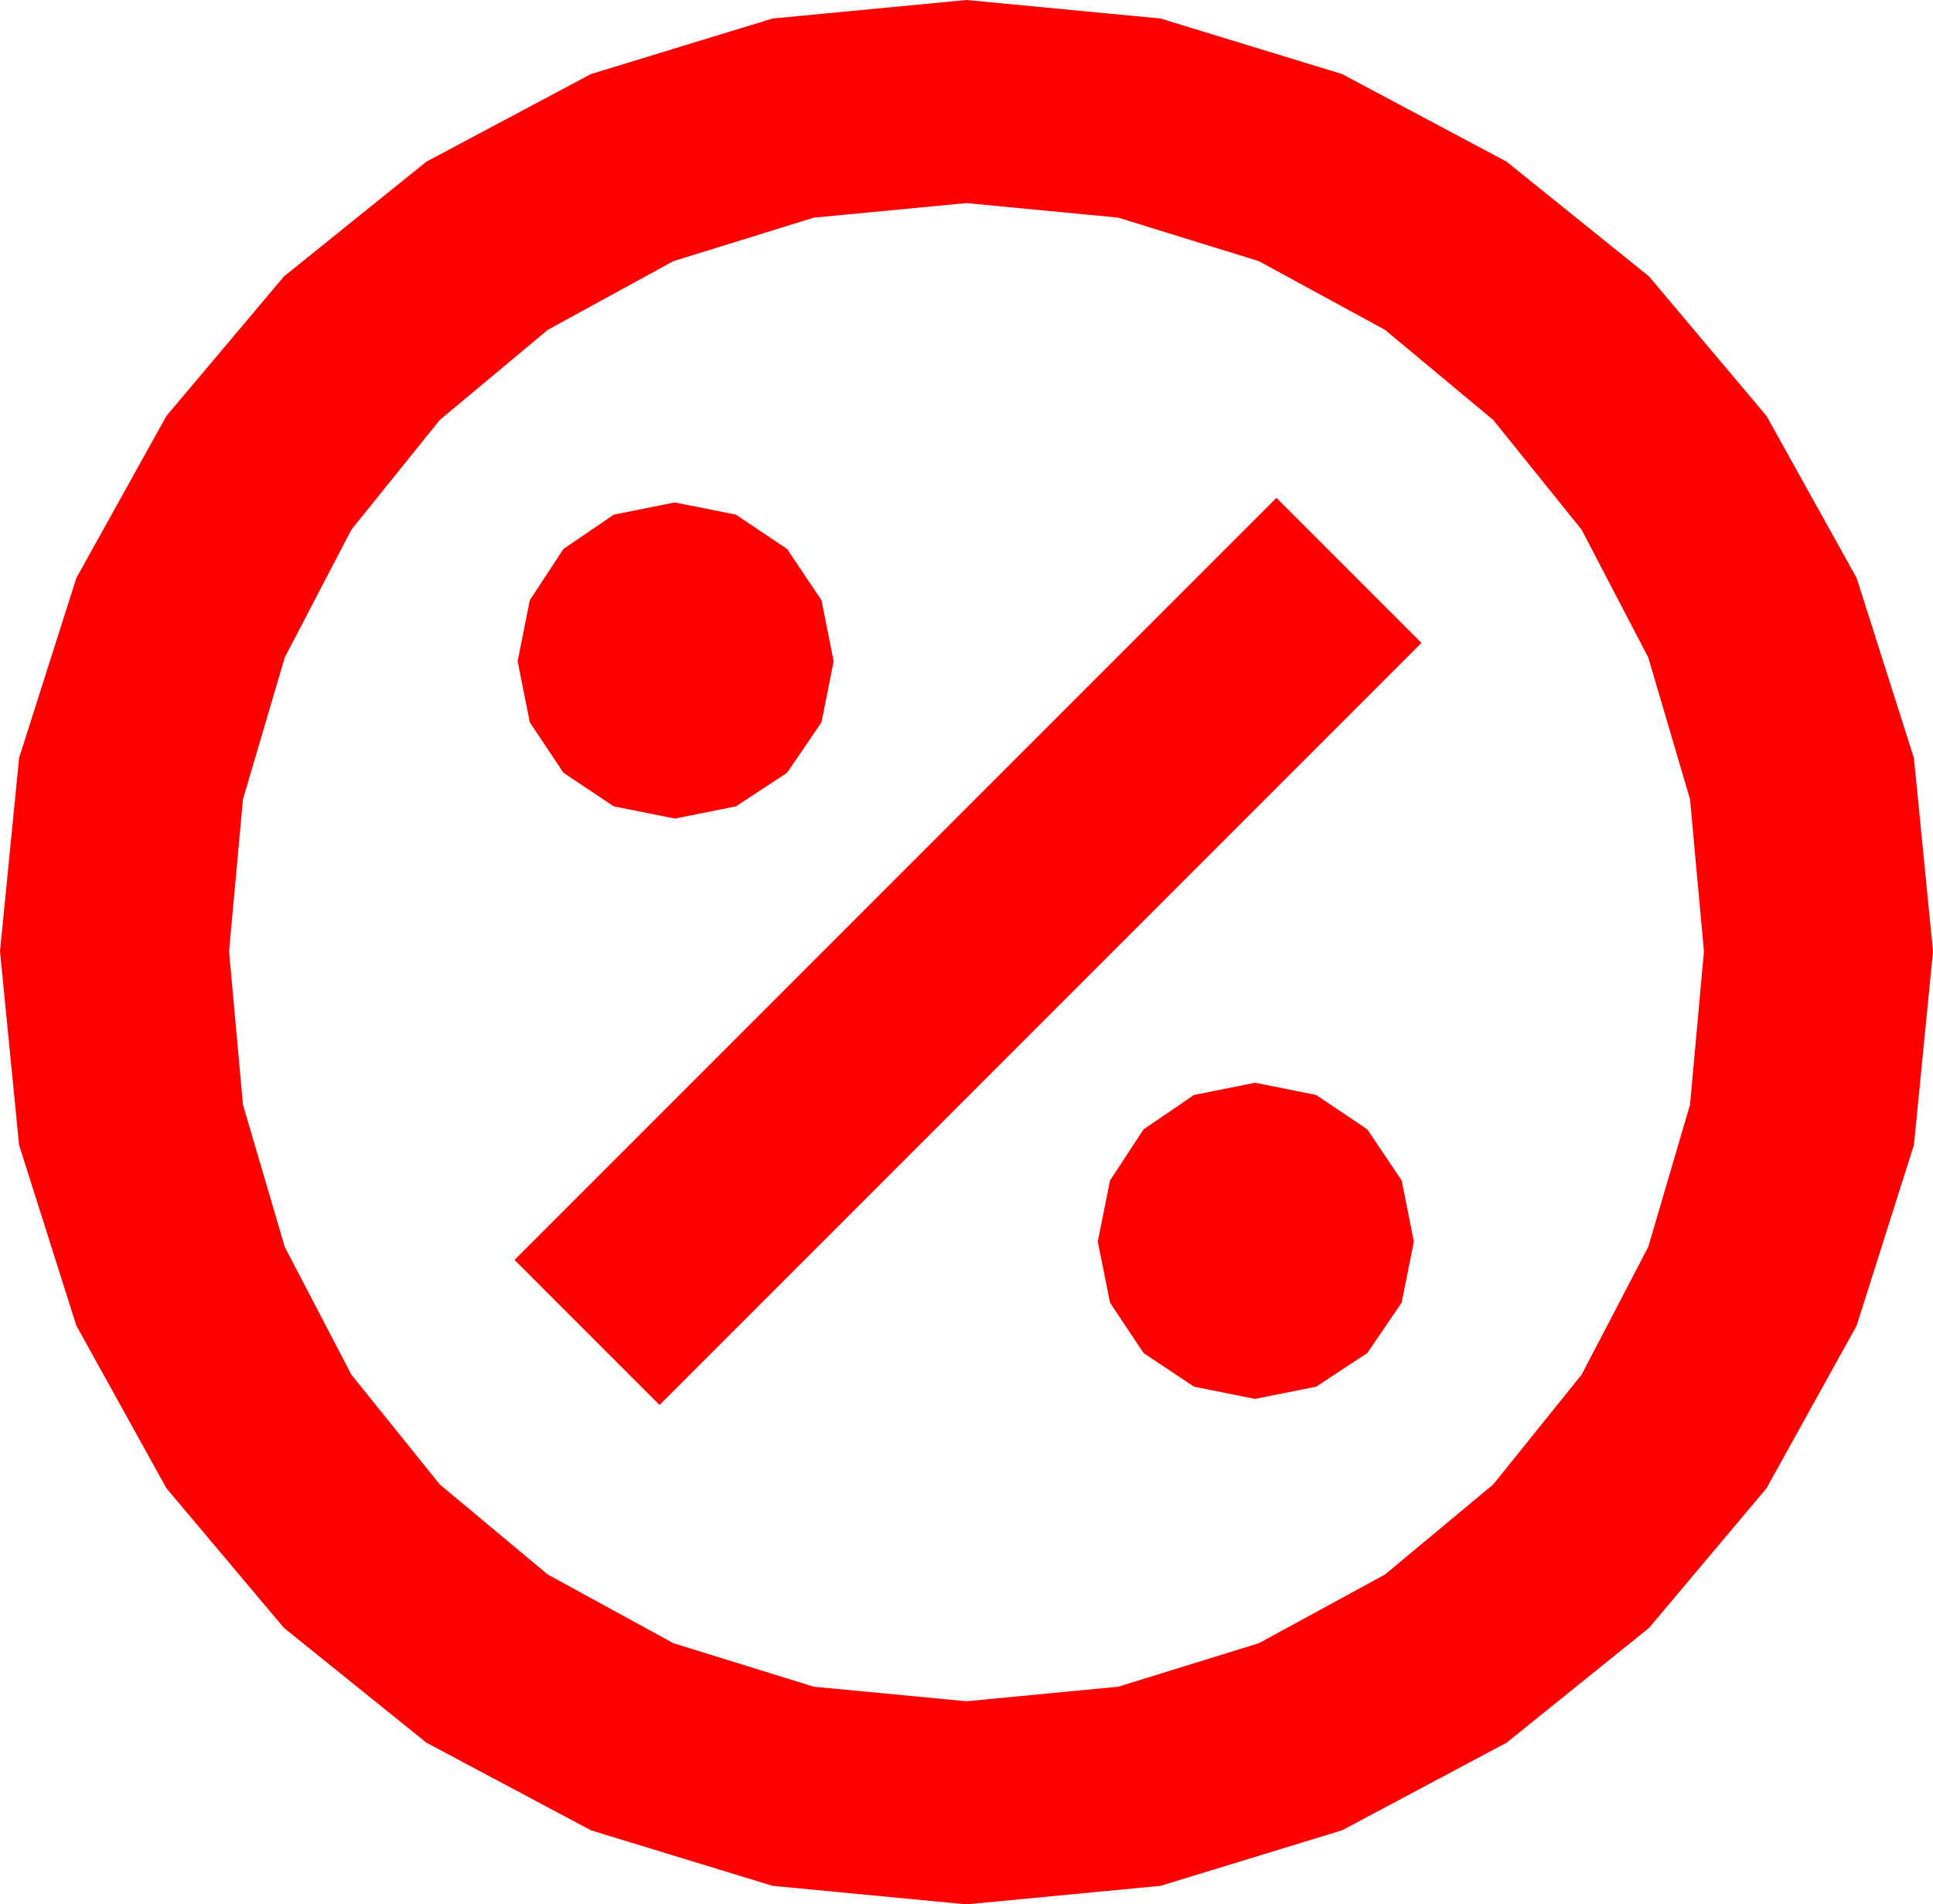 <?xml version="1.0" encoding="utf-8"?>
<!DOCTYPE svg PUBLIC "-//W3C//DTD SVG 1.1//EN" "http://www.w3.org/Graphics/SVG/1.1/DTD/svg11.dtd">
<svg width="37.09" height="36.533" xmlns="http://www.w3.org/2000/svg" xmlns:xlink="http://www.w3.org/1999/xlink" xmlns:xml="http://www.w3.org/XML/1998/namespace" version="1.1">
  <g>
    <g>
      <path style="fill:#FF0000;fill-opacity:1" d="M24.082,20.771L25.254,21.006 26.235,21.665 26.895,22.646 27.129,23.818 26.895,24.99 26.235,25.957 25.254,26.602 24.082,26.836 22.91,26.602 21.943,25.957 21.299,24.99 21.064,23.818 21.299,22.646 21.943,21.665 22.91,21.006 24.082,20.771z M12.949,9.639L14.121,9.873 15.103,10.532 15.762,11.514 15.996,12.686 15.762,13.857 15.103,14.824 14.121,15.469 12.949,15.703 11.777,15.469 10.811,14.824 10.166,13.857 9.932,12.686 10.166,11.514 10.811,10.532 11.777,9.873 12.949,9.639z M24.492,9.551L27.275,12.334 12.656,26.953 9.873,24.17 24.492,9.551z M18.545,3.896L15.615,4.175 12.92,5.01 10.51,6.328 8.438,8.057 6.742,10.162 5.464,12.612 4.662,15.333 4.395,18.252 4.662,21.193 5.464,23.921 6.742,26.371 8.438,28.477 10.51,30.205 12.92,31.523 15.615,32.358 18.545,32.637 21.456,32.358 24.155,31.523 26.576,30.205 28.652,28.477 30.348,26.371 31.626,23.921 32.428,21.193 32.695,18.252 32.428,15.333 31.626,12.612 30.348,10.162 28.652,8.057 26.576,6.328 24.155,5.01 21.456,4.175 18.545,3.896z M18.545,0L22.266,0.355 25.752,1.421 28.909,3.102 31.641,5.303 33.896,7.98 35.625,11.089 36.724,14.542 37.09,18.252 36.724,21.965 35.625,25.43 33.896,28.55 31.641,31.23 28.909,33.431 25.752,35.112 22.266,36.178 18.545,36.533 14.824,36.178 11.338,35.112 8.181,33.431 5.449,31.23 3.193,28.55 1.465,25.43 0.366,21.965 0,18.252 0.366,14.542 1.465,11.089 3.193,7.98 5.449,5.303 8.181,3.102 11.338,1.421 14.824,0.355 18.545,0z" />
    </g>
  </g>
</svg>